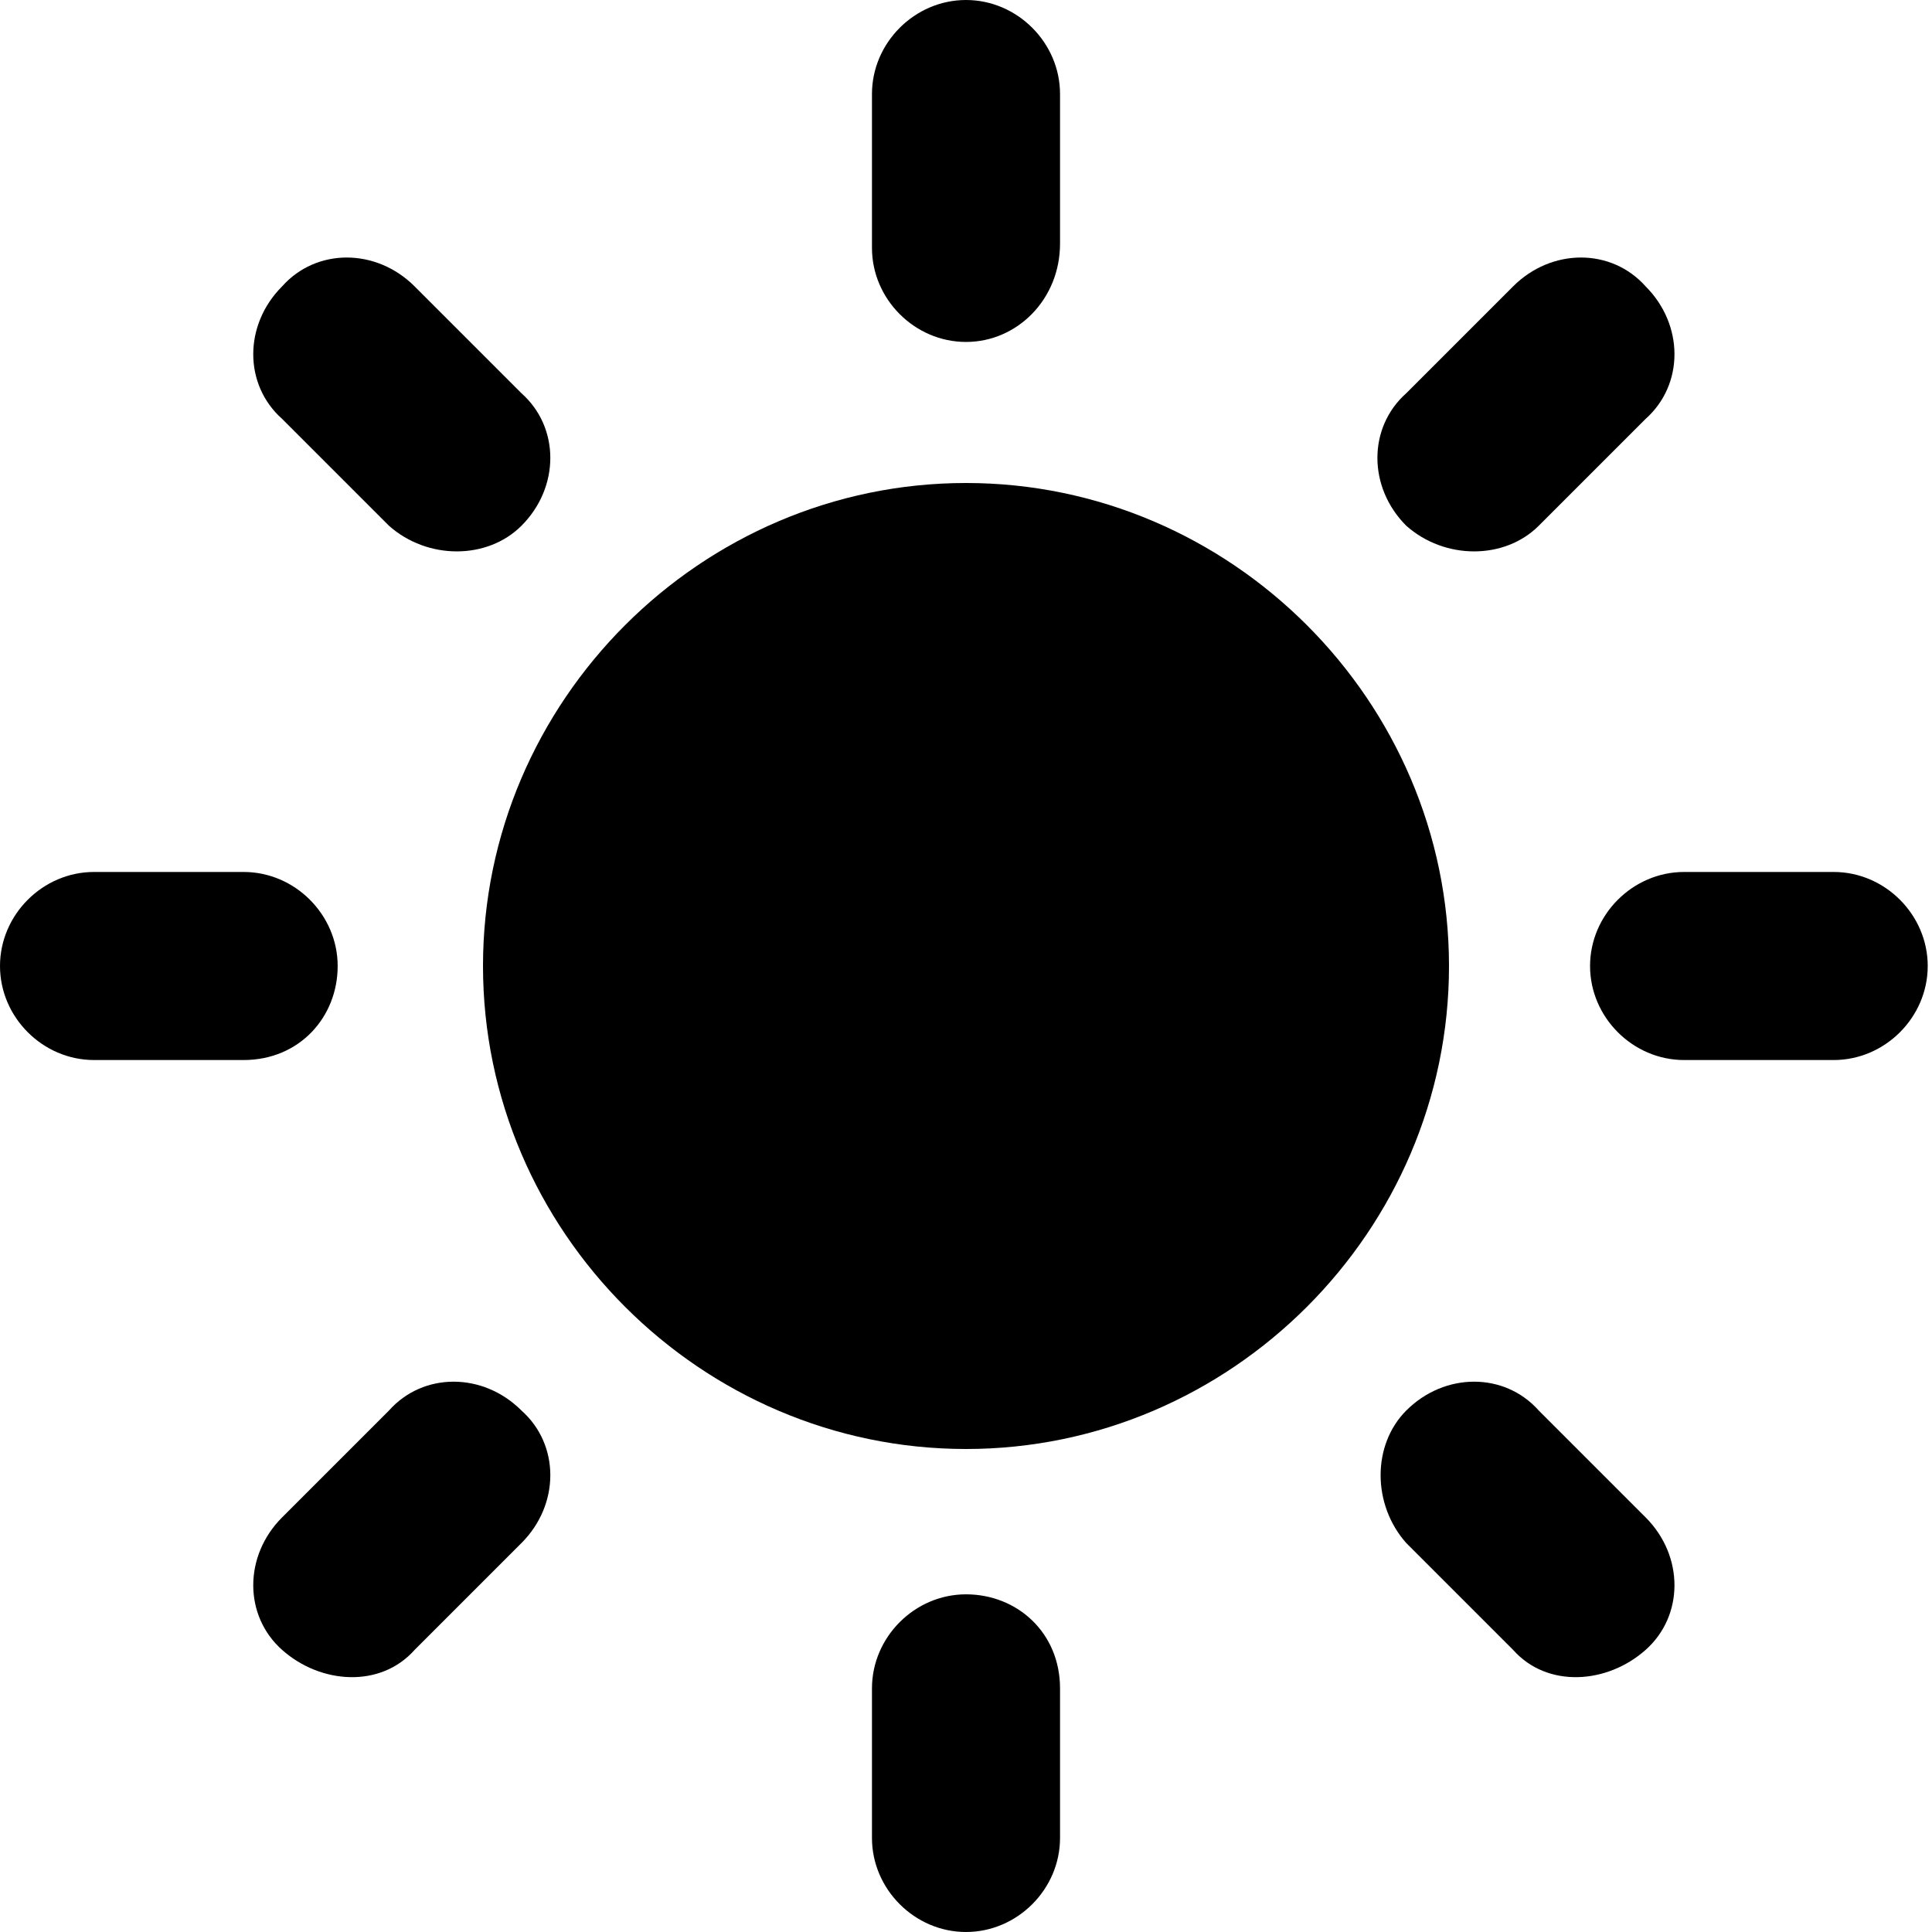 <?xml version="1.0" encoding="utf-8"?>
<!-- Generator: Adobe Illustrator 19.0.0, SVG Export Plug-In . SVG Version: 6.00 Build 0)  -->
<svg version="1.1" id="Capa_1" xmlns="http://www.w3.org/2000/svg" xmlns:xlink="http://www.w3.org/1999/xlink" x="0px" y="0px" width="26" height="26"
	 viewBox="-282 374.8 45.2 45.2" style="enable-background:new -282 374.8 45.2 45.2;" xml:space="preserve">
<g>
	<g>
		<path d="M-259.4,386.1c-6.2,0-11.3,5.1-11.3,11.3s5.1,11.3,11.3,11.3c6.2,0,11.3-5.1,11.3-11.3S-253.2,386.1-259.4,386.1z"/>
		<g>
			<g>
				<path d="M-259.4,382.8c-1.2,0-2.2-1-2.2-2.2V377c0-1.2,1-2.2,2.2-2.2c1.2,0,2.2,1,2.2,2.2v3.5
					C-257.2,381.8-258.2,382.8-259.4,382.8z"/>
			</g>
			<g>
				<path d="M-259.4,412.1c-1.2,0-2.2,1-2.2,2.2v3.5c0,1.2,1,2.2,2.2,2.2c1.2,0,2.2-1,2.2-2.2v-3.5
					C-257.2,413-258.2,412.1-259.4,412.1z"/>
			</g>
			<g>
				<path d="M-249.1,387.1c-0.9-0.9-0.9-2.3,0-3.1l2.5-2.5c0.9-0.9,2.3-0.9,3.1,0c0.9,0.9,0.9,2.3,0,3.1l-2.5,2.5
					C-246.8,387.9-248.2,387.9-249.1,387.1z"/>
			</g>
			<g>
				<path d="M-269.8,407.8c-0.9-0.9-2.3-0.9-3.1,0l-2.5,2.5c-0.9,0.9-0.9,2.3,0,3.1s2.3,0.9,3.1,0l2.5-2.5
					C-268.9,410-268.9,408.6-269.8,407.8z"/>
			</g>
			<g>
				<path d="M-244.8,397.4c0-1.2,1-2.2,2.2-2.2h3.5c1.2,0,2.2,1,2.2,2.2c0,1.2-1,2.2-2.2,2.2h-3.5
					C-243.8,399.6-244.8,398.6-244.8,397.4z"/>
			</g>
			<g>
				<path d="M-274.1,397.4c0-1.2-1-2.2-2.2-2.2h-3.5c-1.2,0-2.2,1-2.2,2.2c0,1.2,1,2.2,2.2,2.2h3.5
					C-275,399.6-274.1,398.6-274.1,397.4z"/>
			</g>
			<g>
				<path d="M-249.1,407.8c0.9-0.9,2.3-0.9,3.1,0l2.5,2.5c0.9,0.9,0.9,2.3,0,3.1s-2.3,0.9-3.1,0l-2.5-2.5
					C-249.9,410-249.9,408.6-249.1,407.8z"/>
			</g>
			<g>
				<path d="M-269.8,387.1c0.9-0.9,0.9-2.3,0-3.1l-2.5-2.5c-0.9-0.9-2.3-0.9-3.1,0c-0.9,0.9-0.9,2.3,0,3.1l2.5,2.5
					C-272,387.9-270.6,387.9-269.8,387.1z"/>
			</g>
		</g>
	</g>
</g>
</svg>
